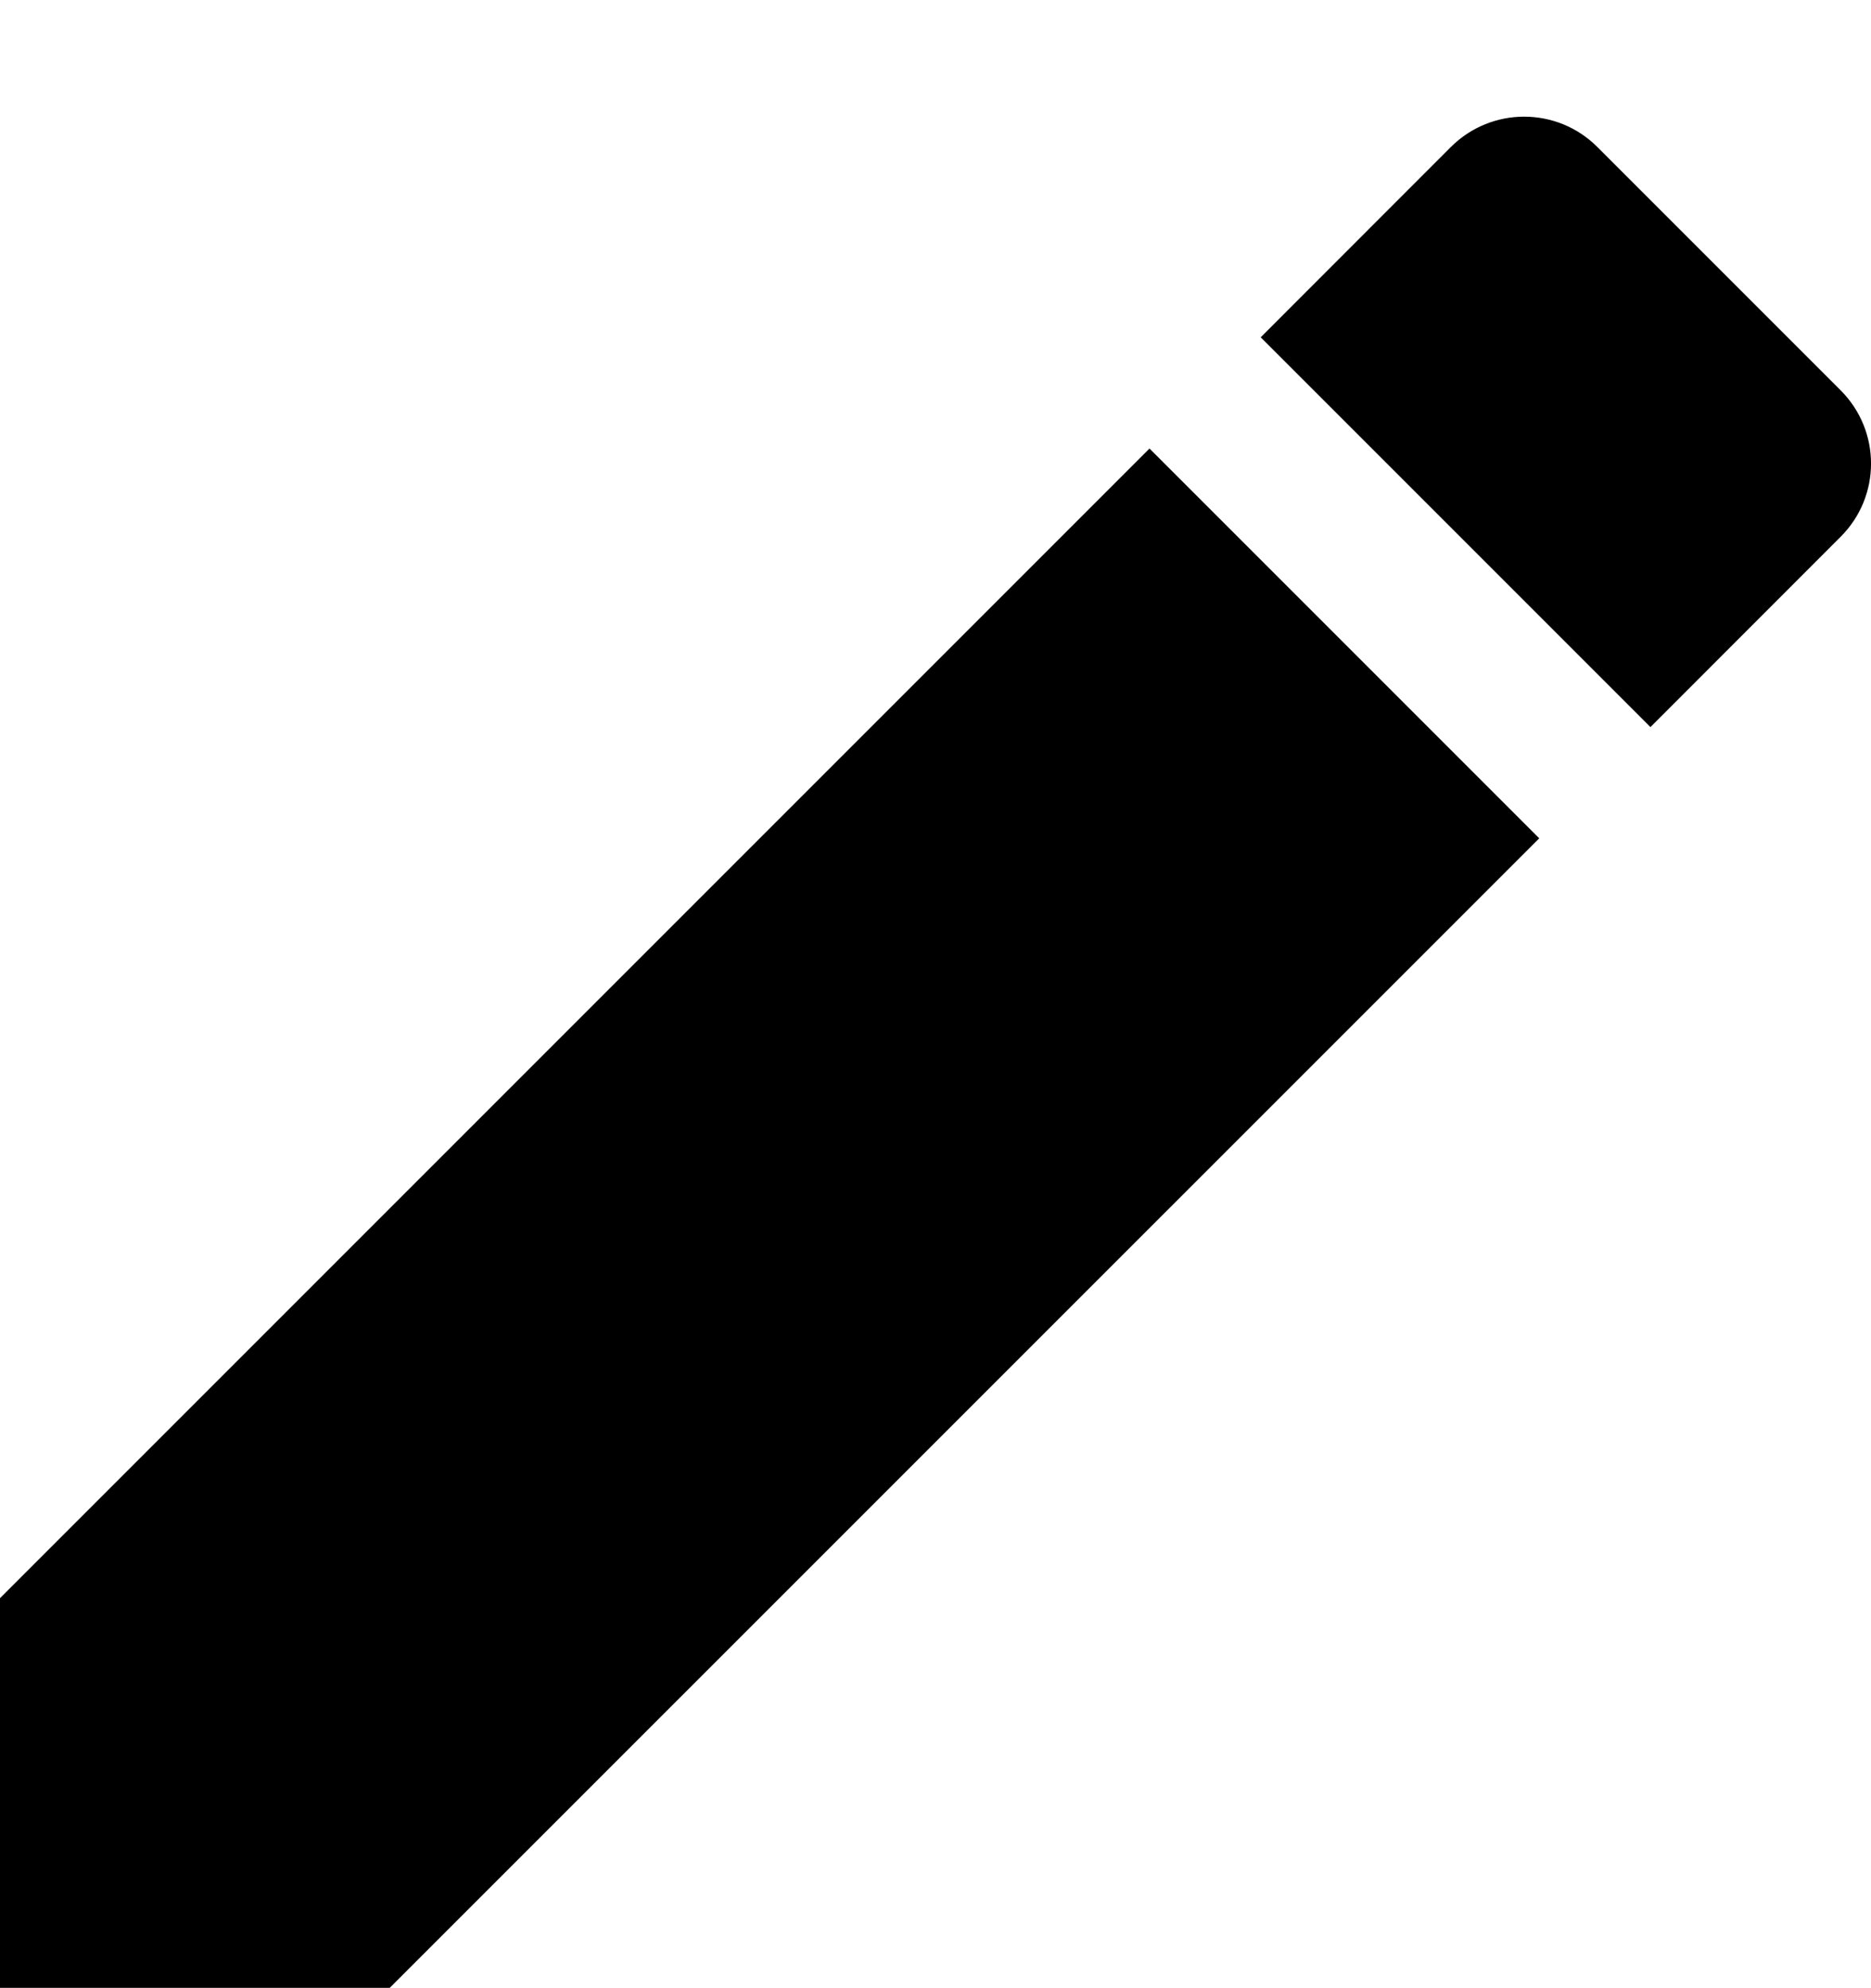 <svg width="16" height="17" viewBox="0 0 16 17" fill="none" xmlns="http://www.w3.org/2000/svg">
<path d="M0 13.665V16.997H3.333L13.163 7.168L9.83 3.835L0 13.665ZM15.74 4.59C16.087 4.244 16.087 3.684 15.74 3.337L13.66 1.257C13.314 0.911 12.754 0.911 12.407 1.257L10.781 2.884L14.114 6.217L15.74 4.59V4.59Z" fill="black"/>
</svg>
